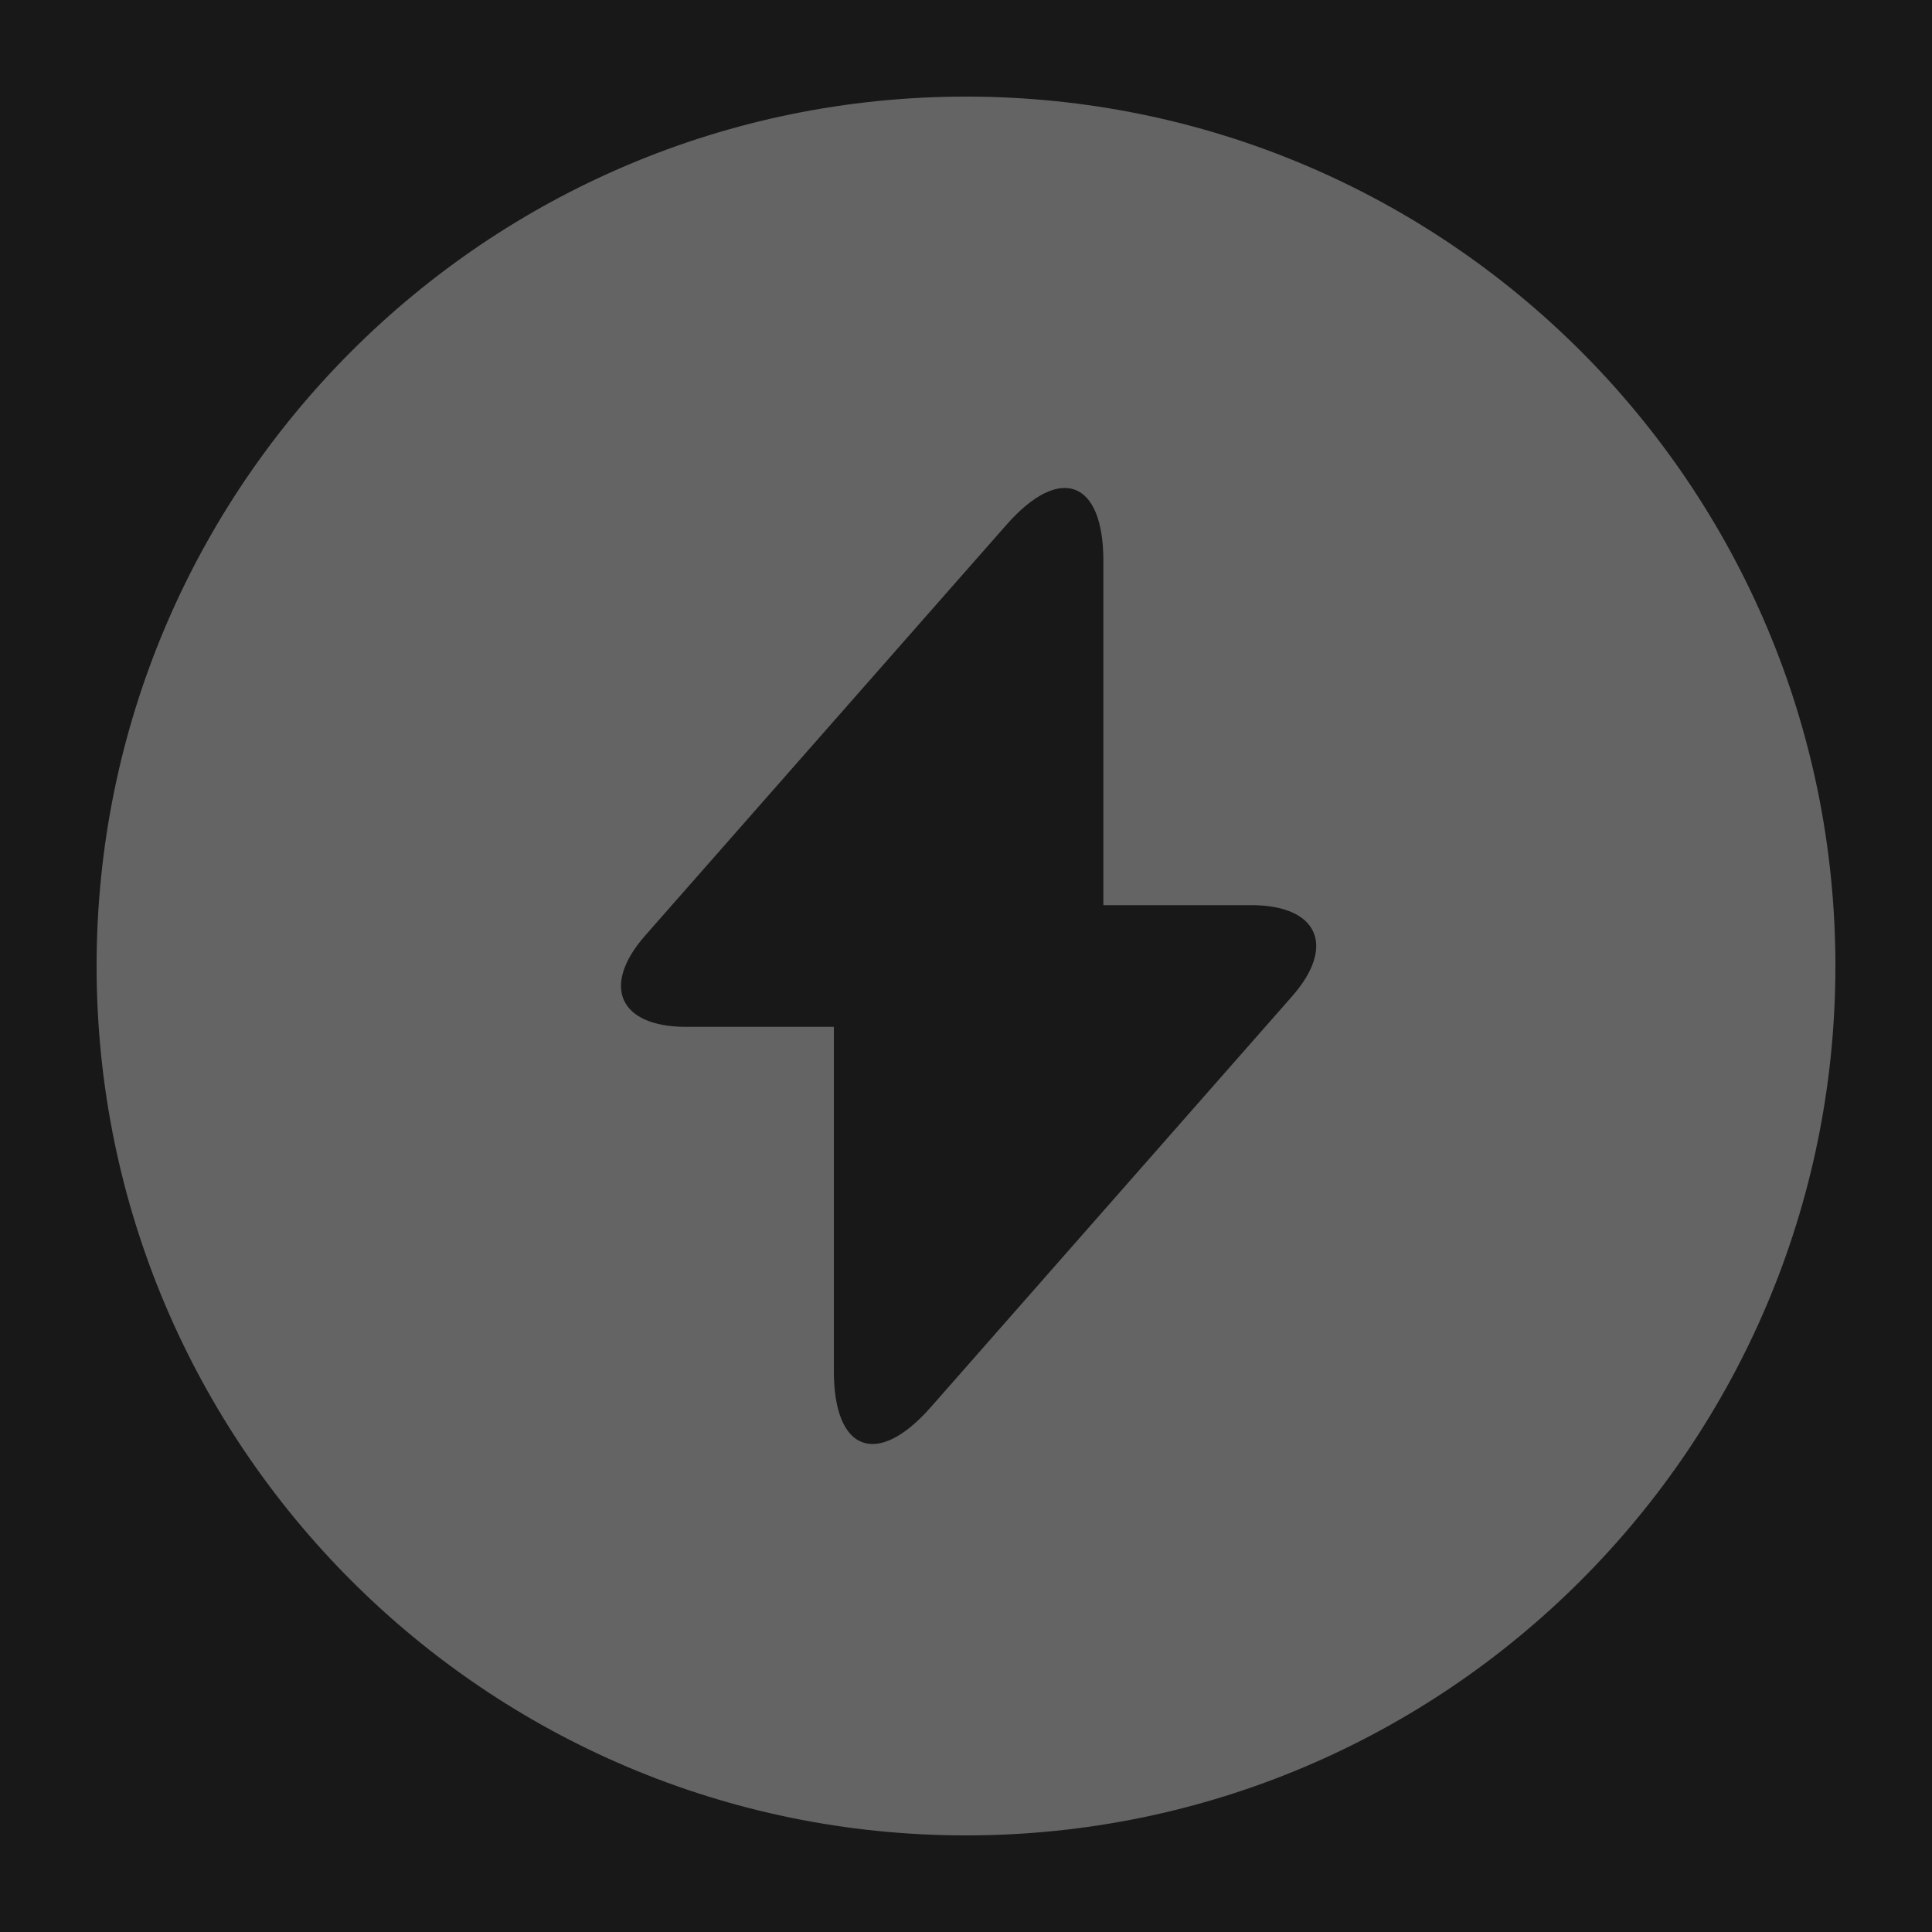 <svg width="25" height="25" viewBox="0 0 38 38" fill="none" xmlns="http://www.w3.org/2000/svg">
<rect x="0" y="0" width="38" height="38" fill="#808080" stroke="none"/>
<rect width="25" height="25" fill="#D4D4D4"/>
<g id="Frame 1" clipPath="url(#clip0_0_1)">
<rect width="1920" height="1080" transform="translate(-27 -556)" fill="white"/>
<rect id="Rectangle 311" x="-27" y="-556" width="1920" height="1080" fill="#181818"/>
<g id="flash-circle-1-svgrepo-com 1">
<path id="Vector" d="M19 1.9C9.561 1.9 1.9 9.561 1.9 19C1.9 28.439 9.561 36.1 19 36.1C28.439 36.1 36.1 28.439 36.1 19C36.1 9.561 28.456 1.9 19 1.9ZM25.412 19.598L19.051 26.832L18.299 27.687C17.256 28.867 16.401 28.559 16.401 26.968V20.197H13.494C12.177 20.197 11.818 19.393 12.69 18.401L19.051 11.168L19.804 10.313C20.847 9.133 21.702 9.441 21.702 11.031V17.803H24.609C25.925 17.803 26.285 18.607 25.412 19.598Z" fill="#646464"/>
</g>
</g>
<defs>
<clipPath id="clip0_0_1">
<rect width="1920" height="1080" fill="white" transform="translate(-27 -556)"/>
</clipPath>
</defs>
</svg>
